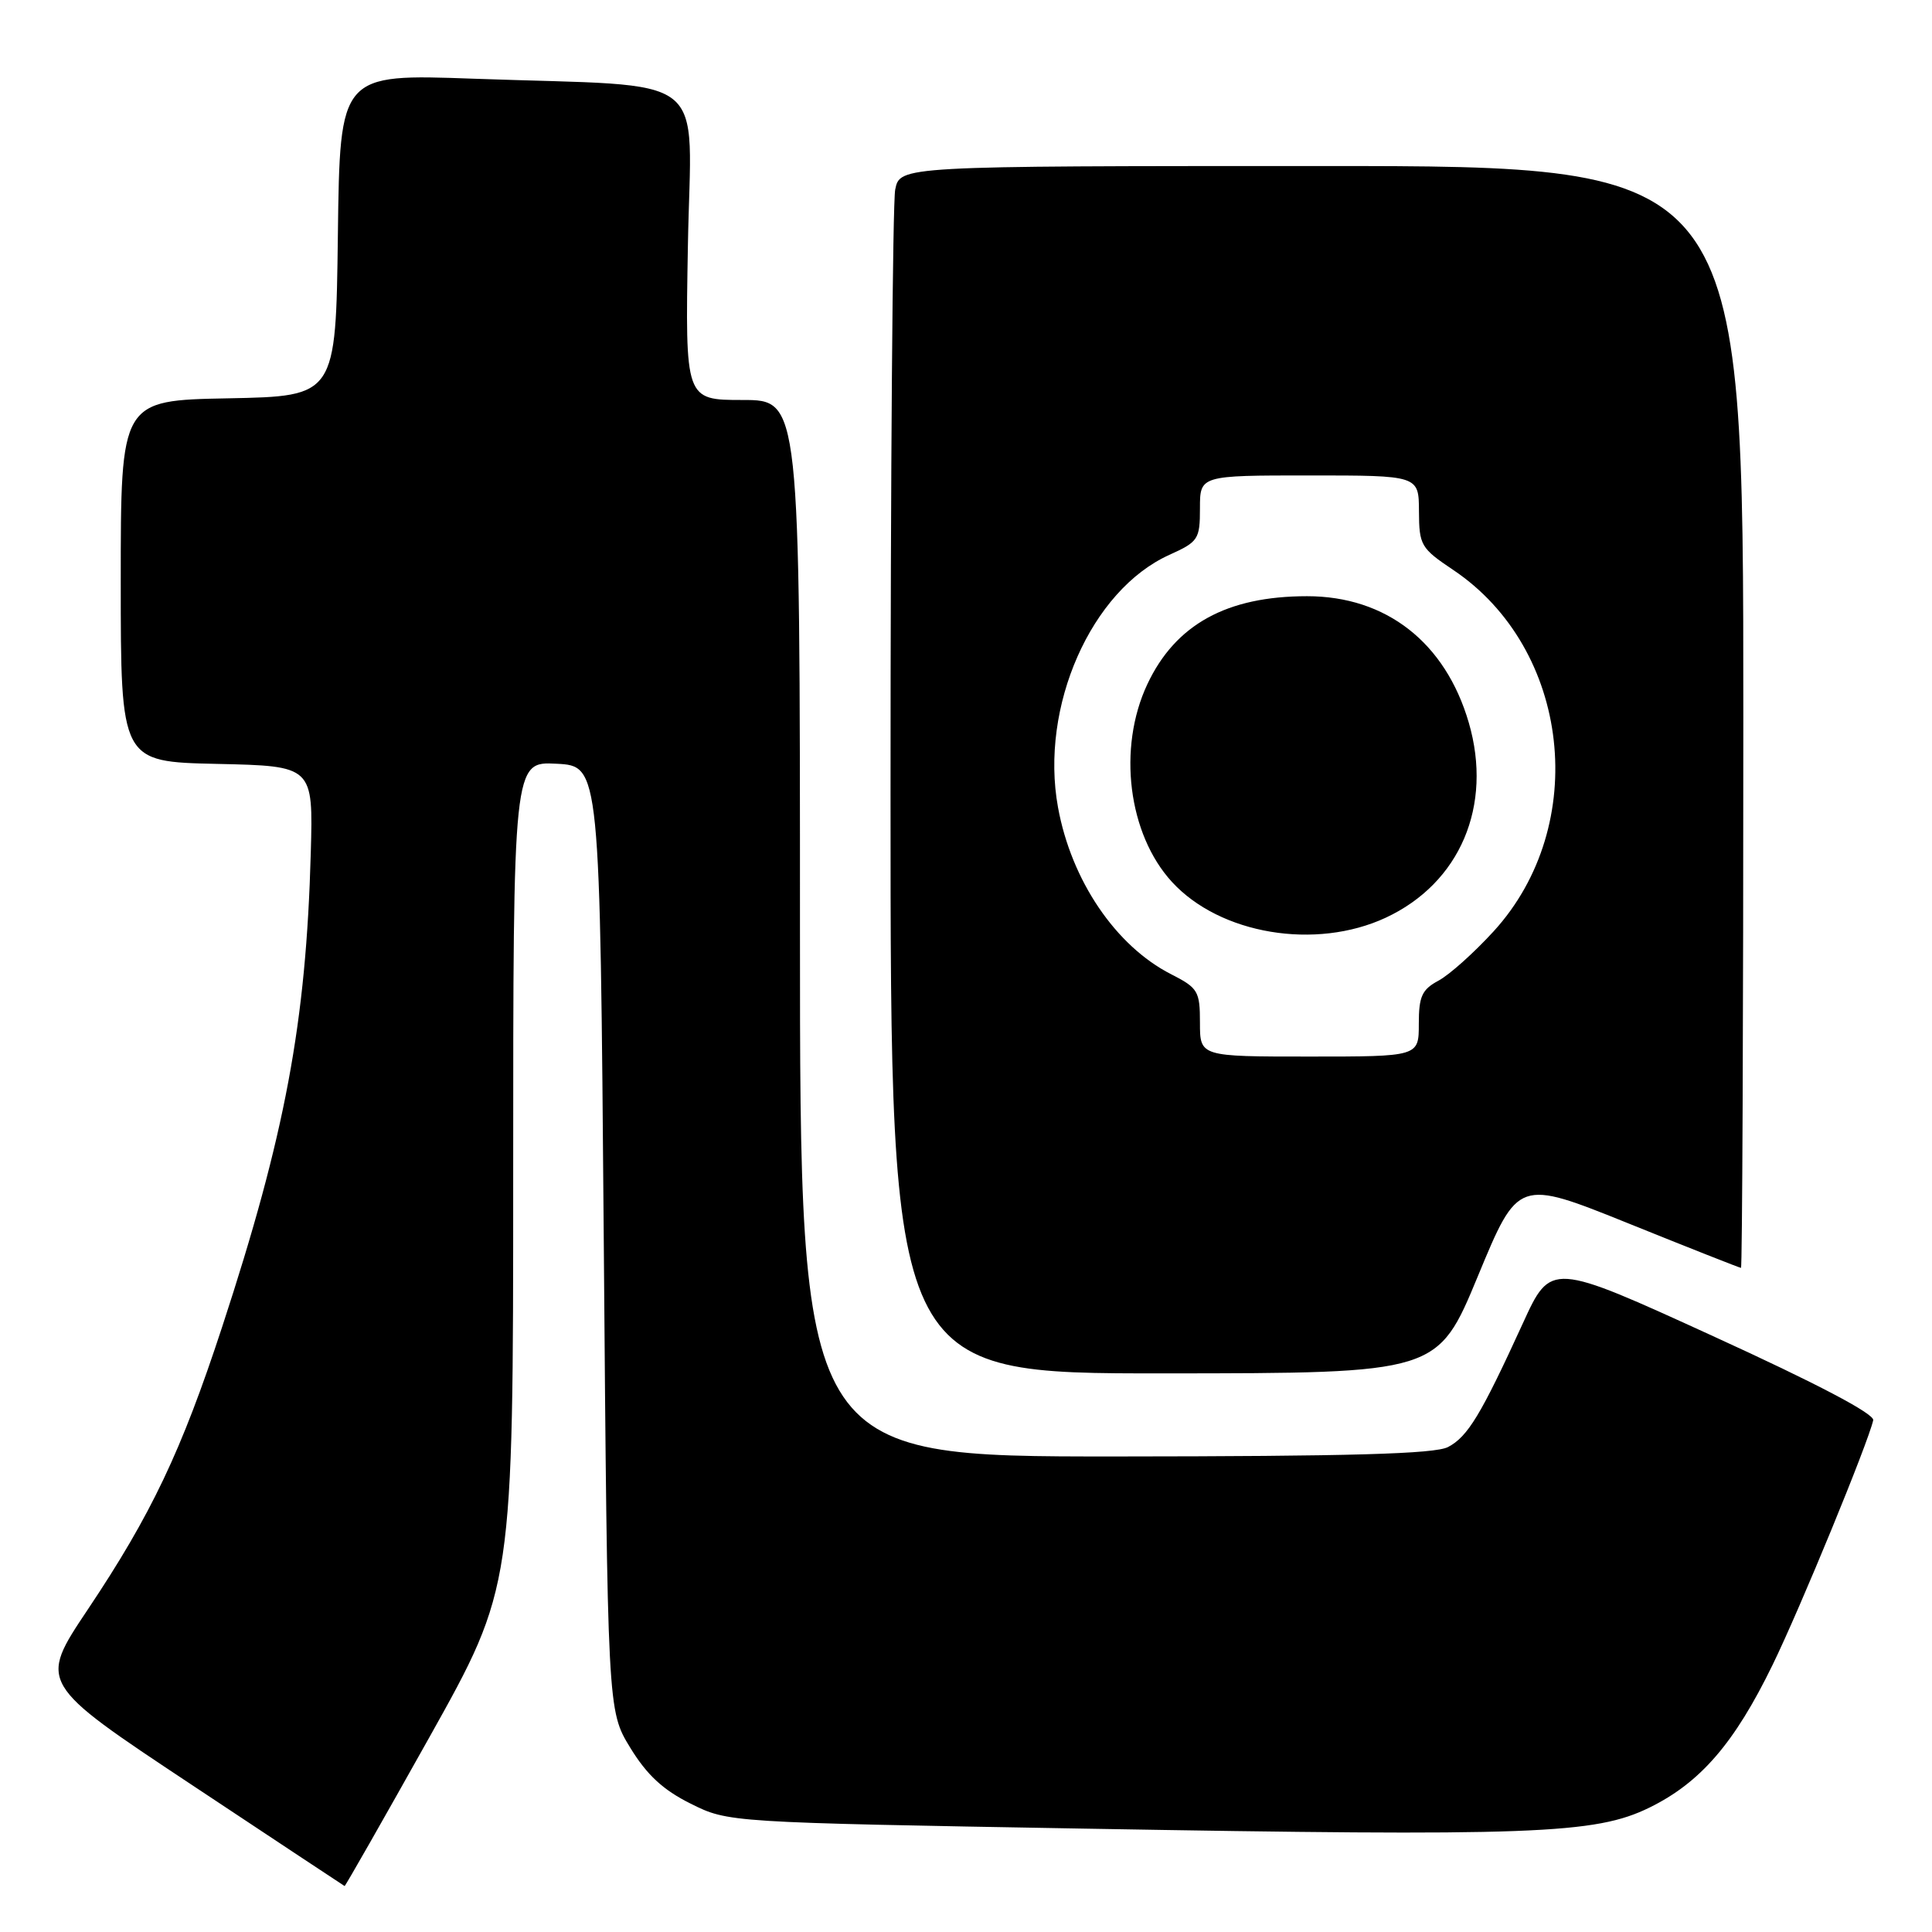 <?xml version="1.0" encoding="UTF-8" standalone="no"?>
<!DOCTYPE svg PUBLIC "-//W3C//DTD SVG 1.1//EN" "http://www.w3.org/Graphics/SVG/1.1/DTD/svg11.dtd" >
<svg xmlns="http://www.w3.org/2000/svg" xmlns:xlink="http://www.w3.org/1999/xlink" version="1.1" viewBox="0 0 256 256">
 <g >
 <path fill="currentColor"
d=" M 56.91 230.17 C 68.00 210.34 68.00 210.34 68.00 155.62 C 68.00 100.90 68.00 100.90 73.75 101.20 C 79.50 101.50 79.50 101.50 80.00 164.08 C 80.50 226.66 80.50 226.66 83.51 231.58 C 85.71 235.18 87.85 237.17 91.51 238.99 C 96.50 241.48 96.50 241.48 143.50 242.30 C 203.18 243.34 211.36 243.04 218.55 239.52 C 225.31 236.21 229.82 230.99 234.87 220.62 C 238.54 213.10 247.54 191.19 248.21 188.19 C 248.40 187.35 240.75 183.33 227.00 177.05 C 205.50 167.22 205.50 167.22 201.78 175.36 C 196.24 187.47 194.49 190.37 191.87 191.74 C 190.10 192.66 178.91 192.97 147.75 192.99 C 106.00 193.00 106.00 193.00 106.00 123.00 C 106.00 53.00 106.00 53.00 98.40 53.00 C 90.79 53.00 90.79 53.00 91.15 32.57 C 91.55 9.04 94.81 11.58 62.77 10.43 C 45.04 9.79 45.04 9.79 44.77 31.14 C 44.50 52.50 44.50 52.50 30.25 52.78 C 16.00 53.05 16.00 53.05 16.00 77.00 C 16.00 100.94 16.00 100.94 28.75 101.22 C 41.50 101.50 41.50 101.50 41.18 113.00 C 40.56 135.55 37.79 150.34 29.43 175.84 C 24.03 192.31 20.04 200.70 11.63 213.27 C 5.10 223.03 5.10 223.03 25.30 236.43 C 36.41 243.80 45.57 249.87 45.66 249.91 C 45.74 249.96 50.80 241.08 56.91 230.17 Z  M 195.83 169.09 C 201.16 156.22 201.16 156.22 215.78 162.11 C 223.81 165.35 230.52 168.00 230.69 168.00 C 230.86 168.00 231.00 135.15 231.00 95.00 C 231.00 22.00 231.00 22.00 175.12 22.00 C 119.25 22.00 119.25 22.00 118.62 25.12 C 118.28 26.84 118.00 62.84 118.00 105.12 C 118.00 182.00 118.00 182.00 154.25 181.98 C 190.50 181.96 190.50 181.96 195.83 169.09 Z  M 159.00 135.52 C 159.00 131.33 158.75 130.91 155.16 129.08 C 147.83 125.34 141.95 116.66 140.19 106.97 C 137.76 93.65 144.58 78.20 154.95 73.52 C 158.78 71.79 159.00 71.46 159.00 67.35 C 159.00 63.00 159.00 63.00 173.50 63.00 C 188.00 63.00 188.00 63.00 188.02 67.75 C 188.04 72.25 188.28 72.65 192.53 75.50 C 208.11 85.93 210.75 109.36 197.91 123.41 C 195.33 126.23 192.04 129.18 190.61 129.94 C 188.41 131.12 188.00 132.03 188.00 135.67 C 188.00 140.00 188.00 140.00 173.50 140.00 C 159.00 140.00 159.00 140.00 159.00 135.52 Z  M 183.62 121.60 C 193.47 117.01 197.83 106.76 194.62 95.75 C 191.52 85.13 183.68 79.00 173.19 79.00 C 162.55 79.00 155.75 82.75 152.03 90.66 C 148.05 99.12 149.48 110.54 155.30 116.87 C 161.67 123.81 174.33 125.92 183.62 121.60 Z "/>
</g>
</svg>
